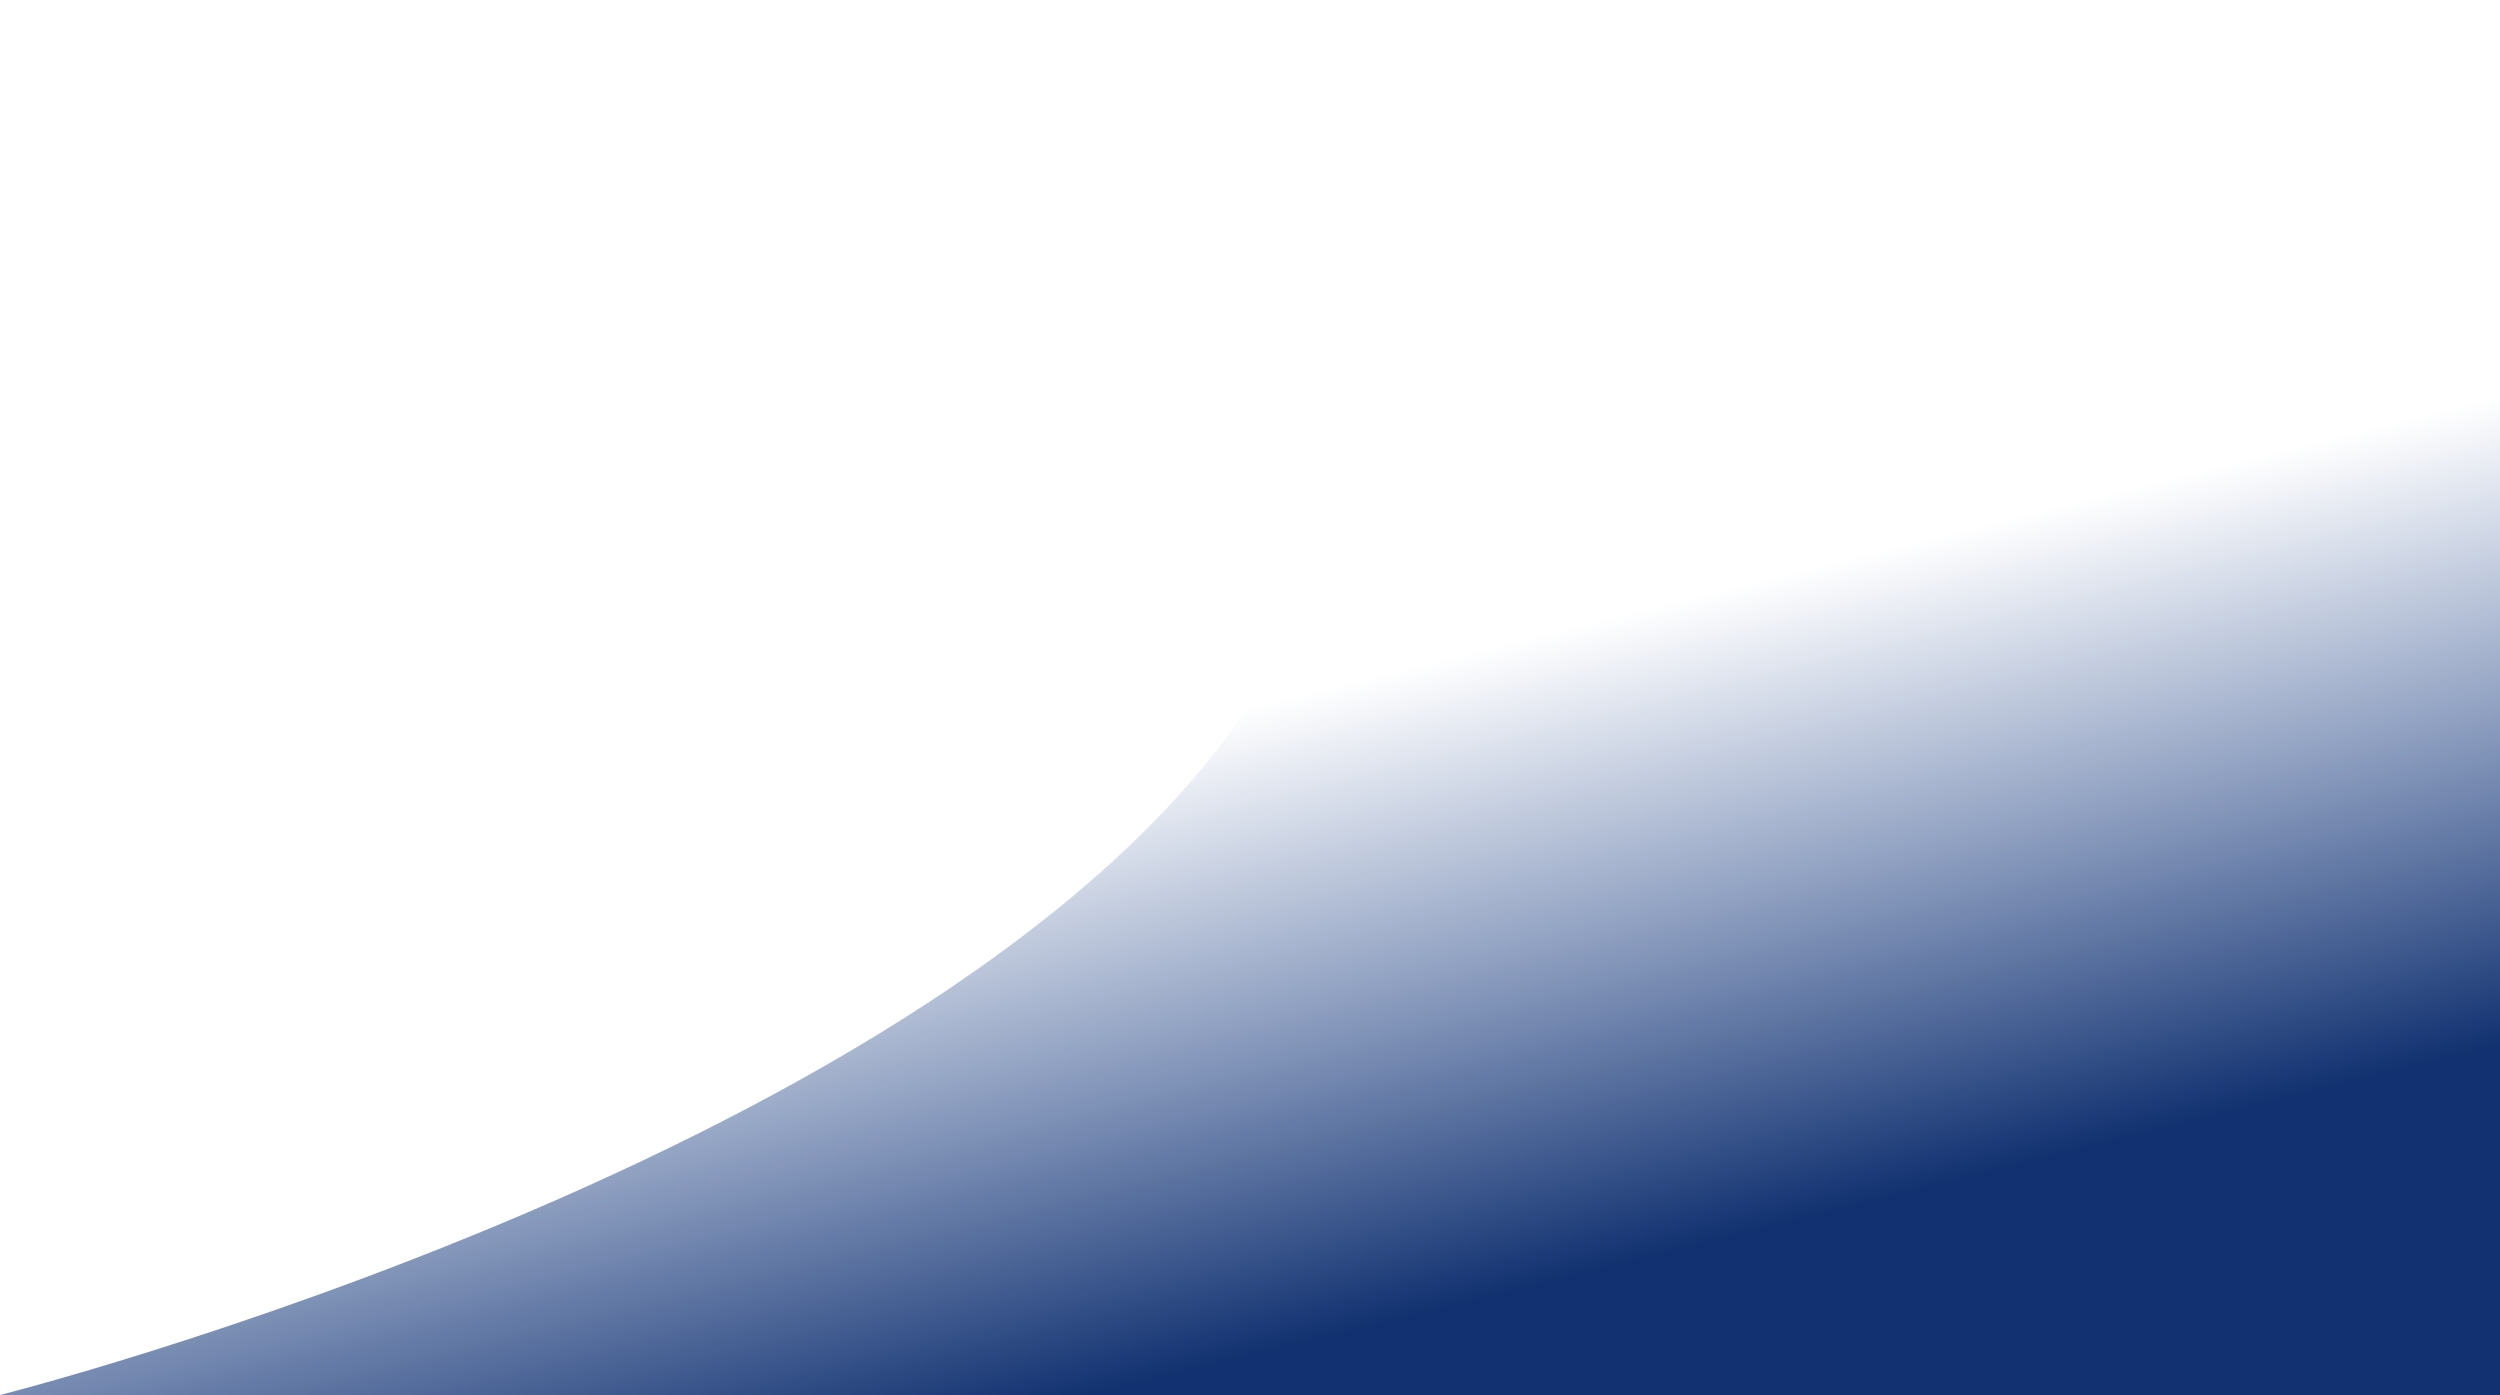 <svg xmlns="http://www.w3.org/2000/svg" width="1103.468" height="615.746" viewBox="0 0 1103.468 615.746">
    <defs>
        <linearGradient id="linear-gradient" x1=".803" x2=".629" y1=".836" y2=".449" gradientUnits="objectBoundingBox">
            <stop offset="0" stop-color="#10306f"/>
            <stop offset="1" stop-color="#1d428b" stop-opacity="0"/>
        </linearGradient>
    </defs>
    <path id="Path_989" fill="url(#linear-gradient)" d="M3174.15 615.746s418.343-105.618 550.95-303.724S4277.619 0 4277.619 0v615.746z" data-name="Path 989" opacity="0.996" transform="translate(-3174.15)"/>
</svg>
